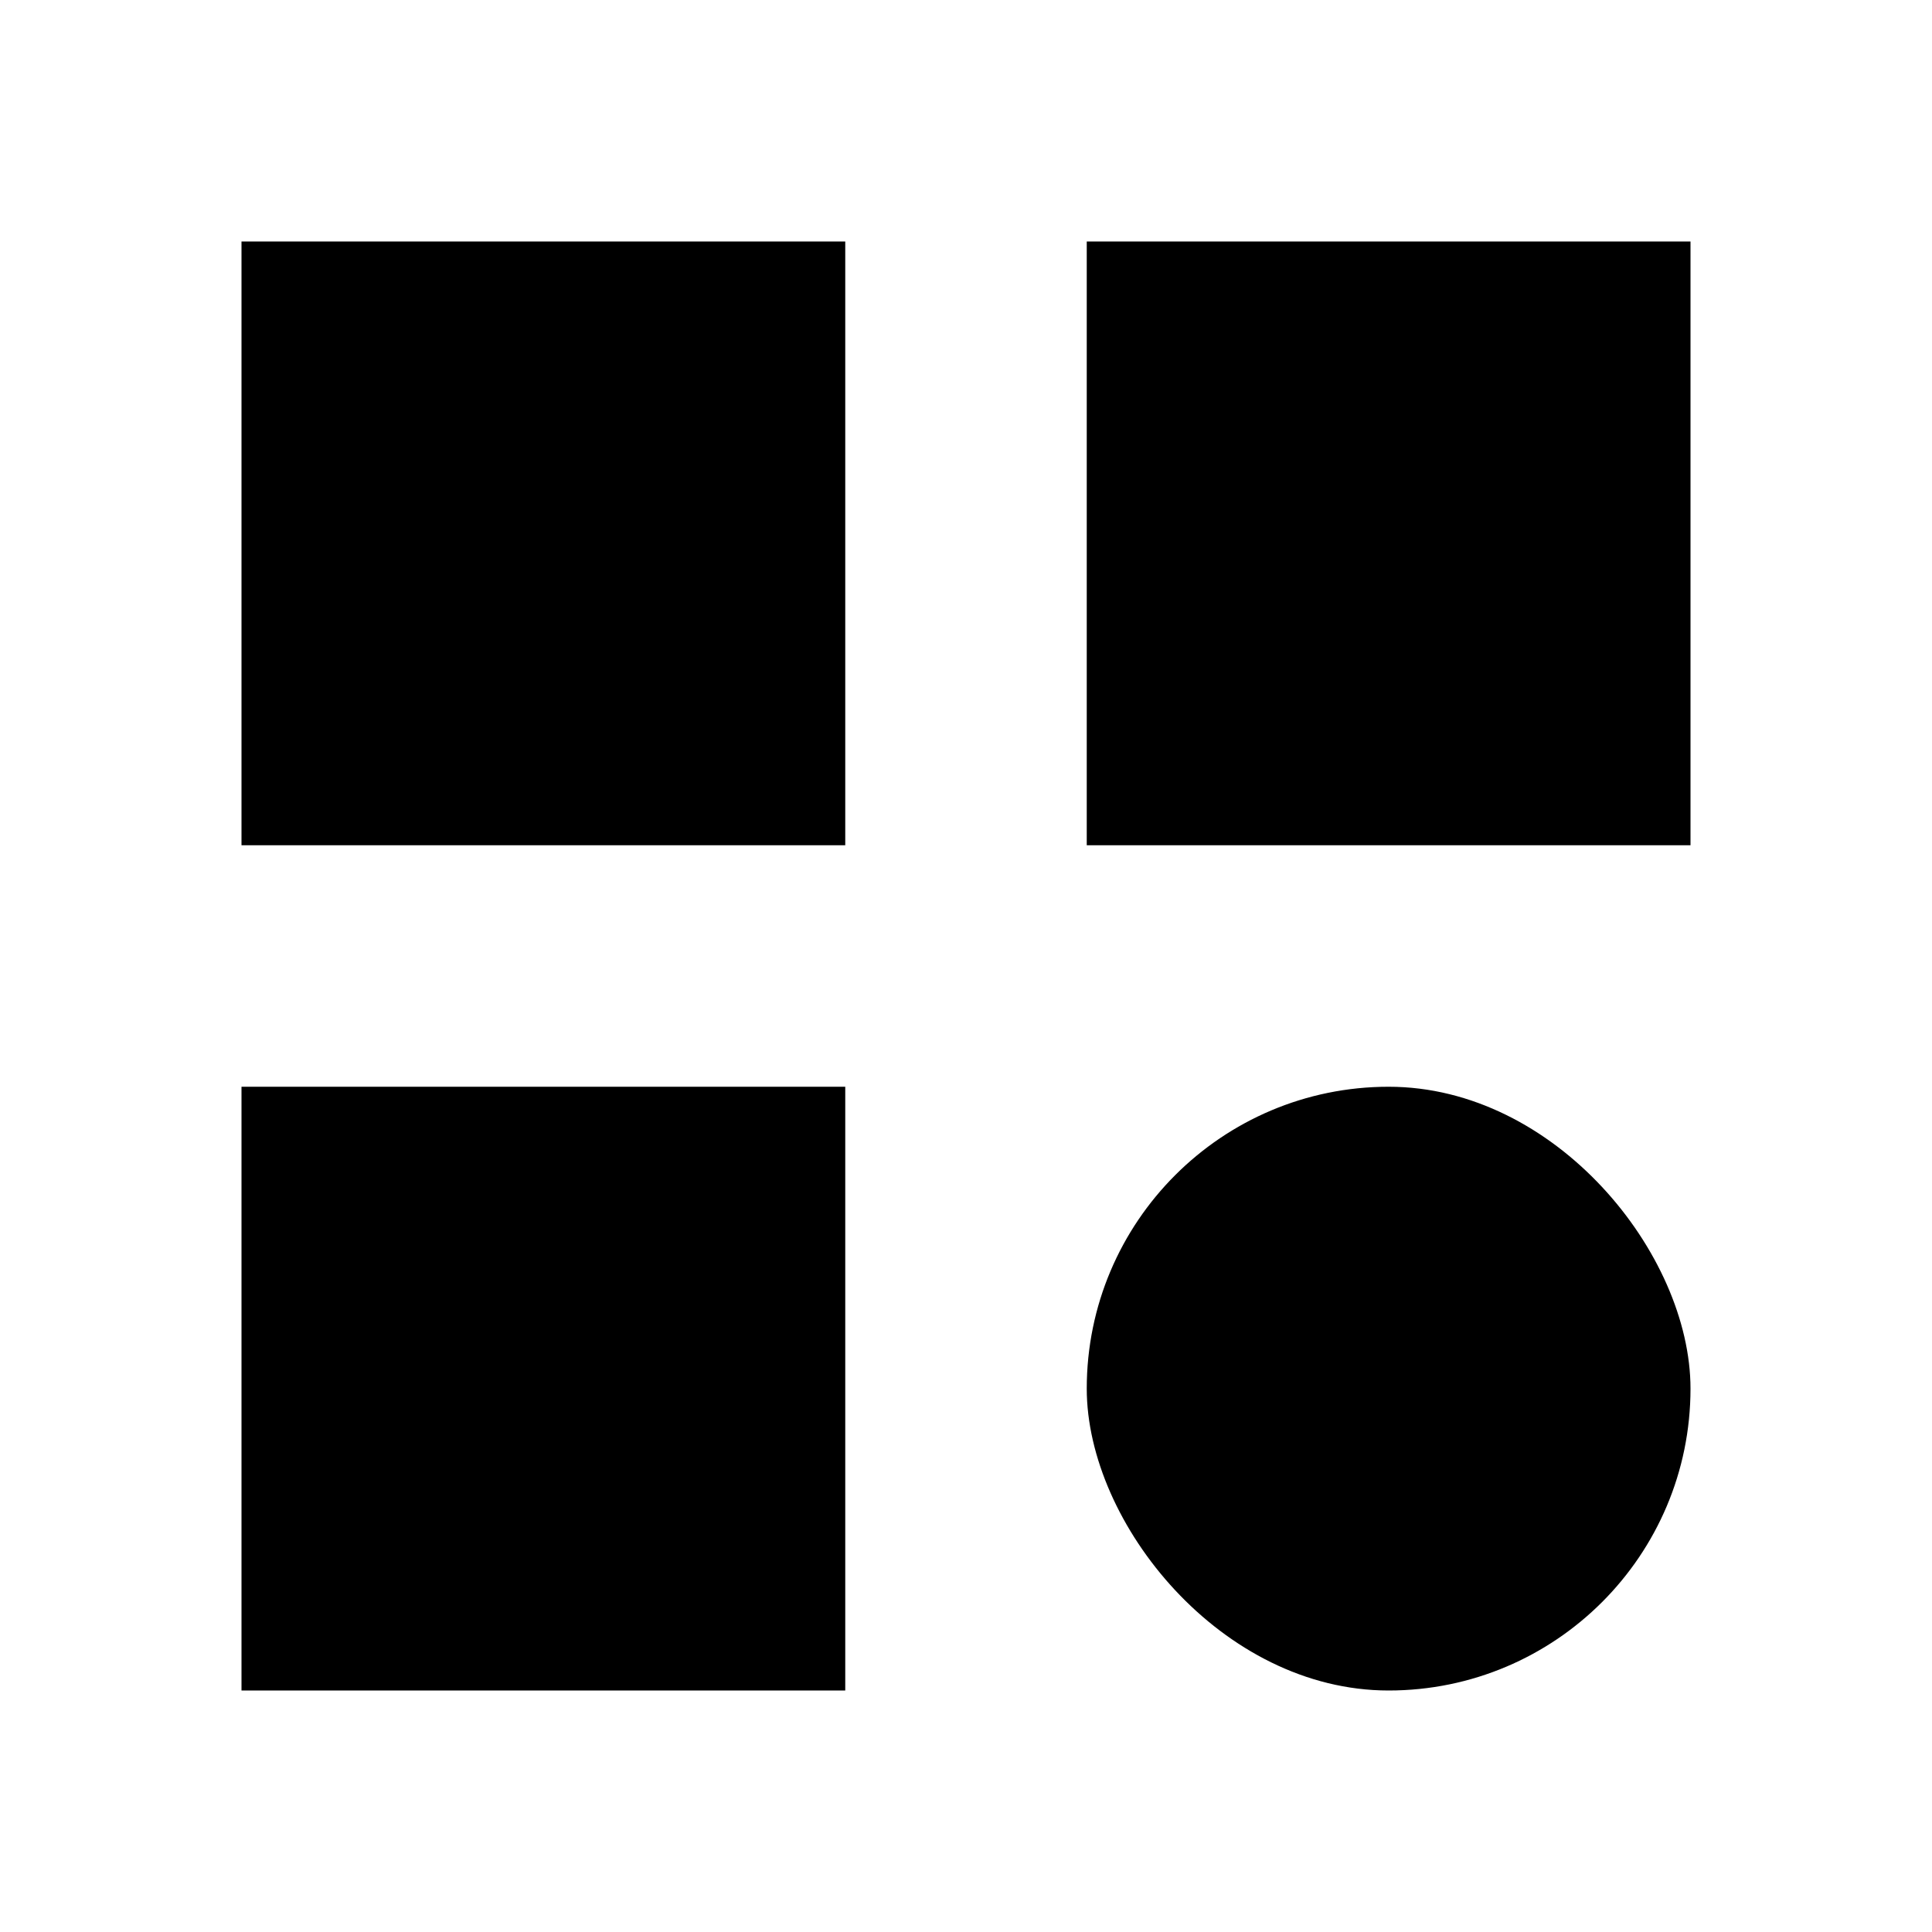 <svg version="1.1" id="Icons" x="0px" y="0px" viewBox="0 0 32 32">
<rect x="4" y="4"  width="10" height="10" stroke-width="1.5" />
<rect x="4" y="18"  width="10" height="10" stroke-width="1.5"/>
<rect x="18" y="4"  width="10" height="10" stroke-width="1.5"/>
<rect x="18" y="18"  width="10" height="10" stroke-width="1.5" rx="5" ry="5" />
</svg>